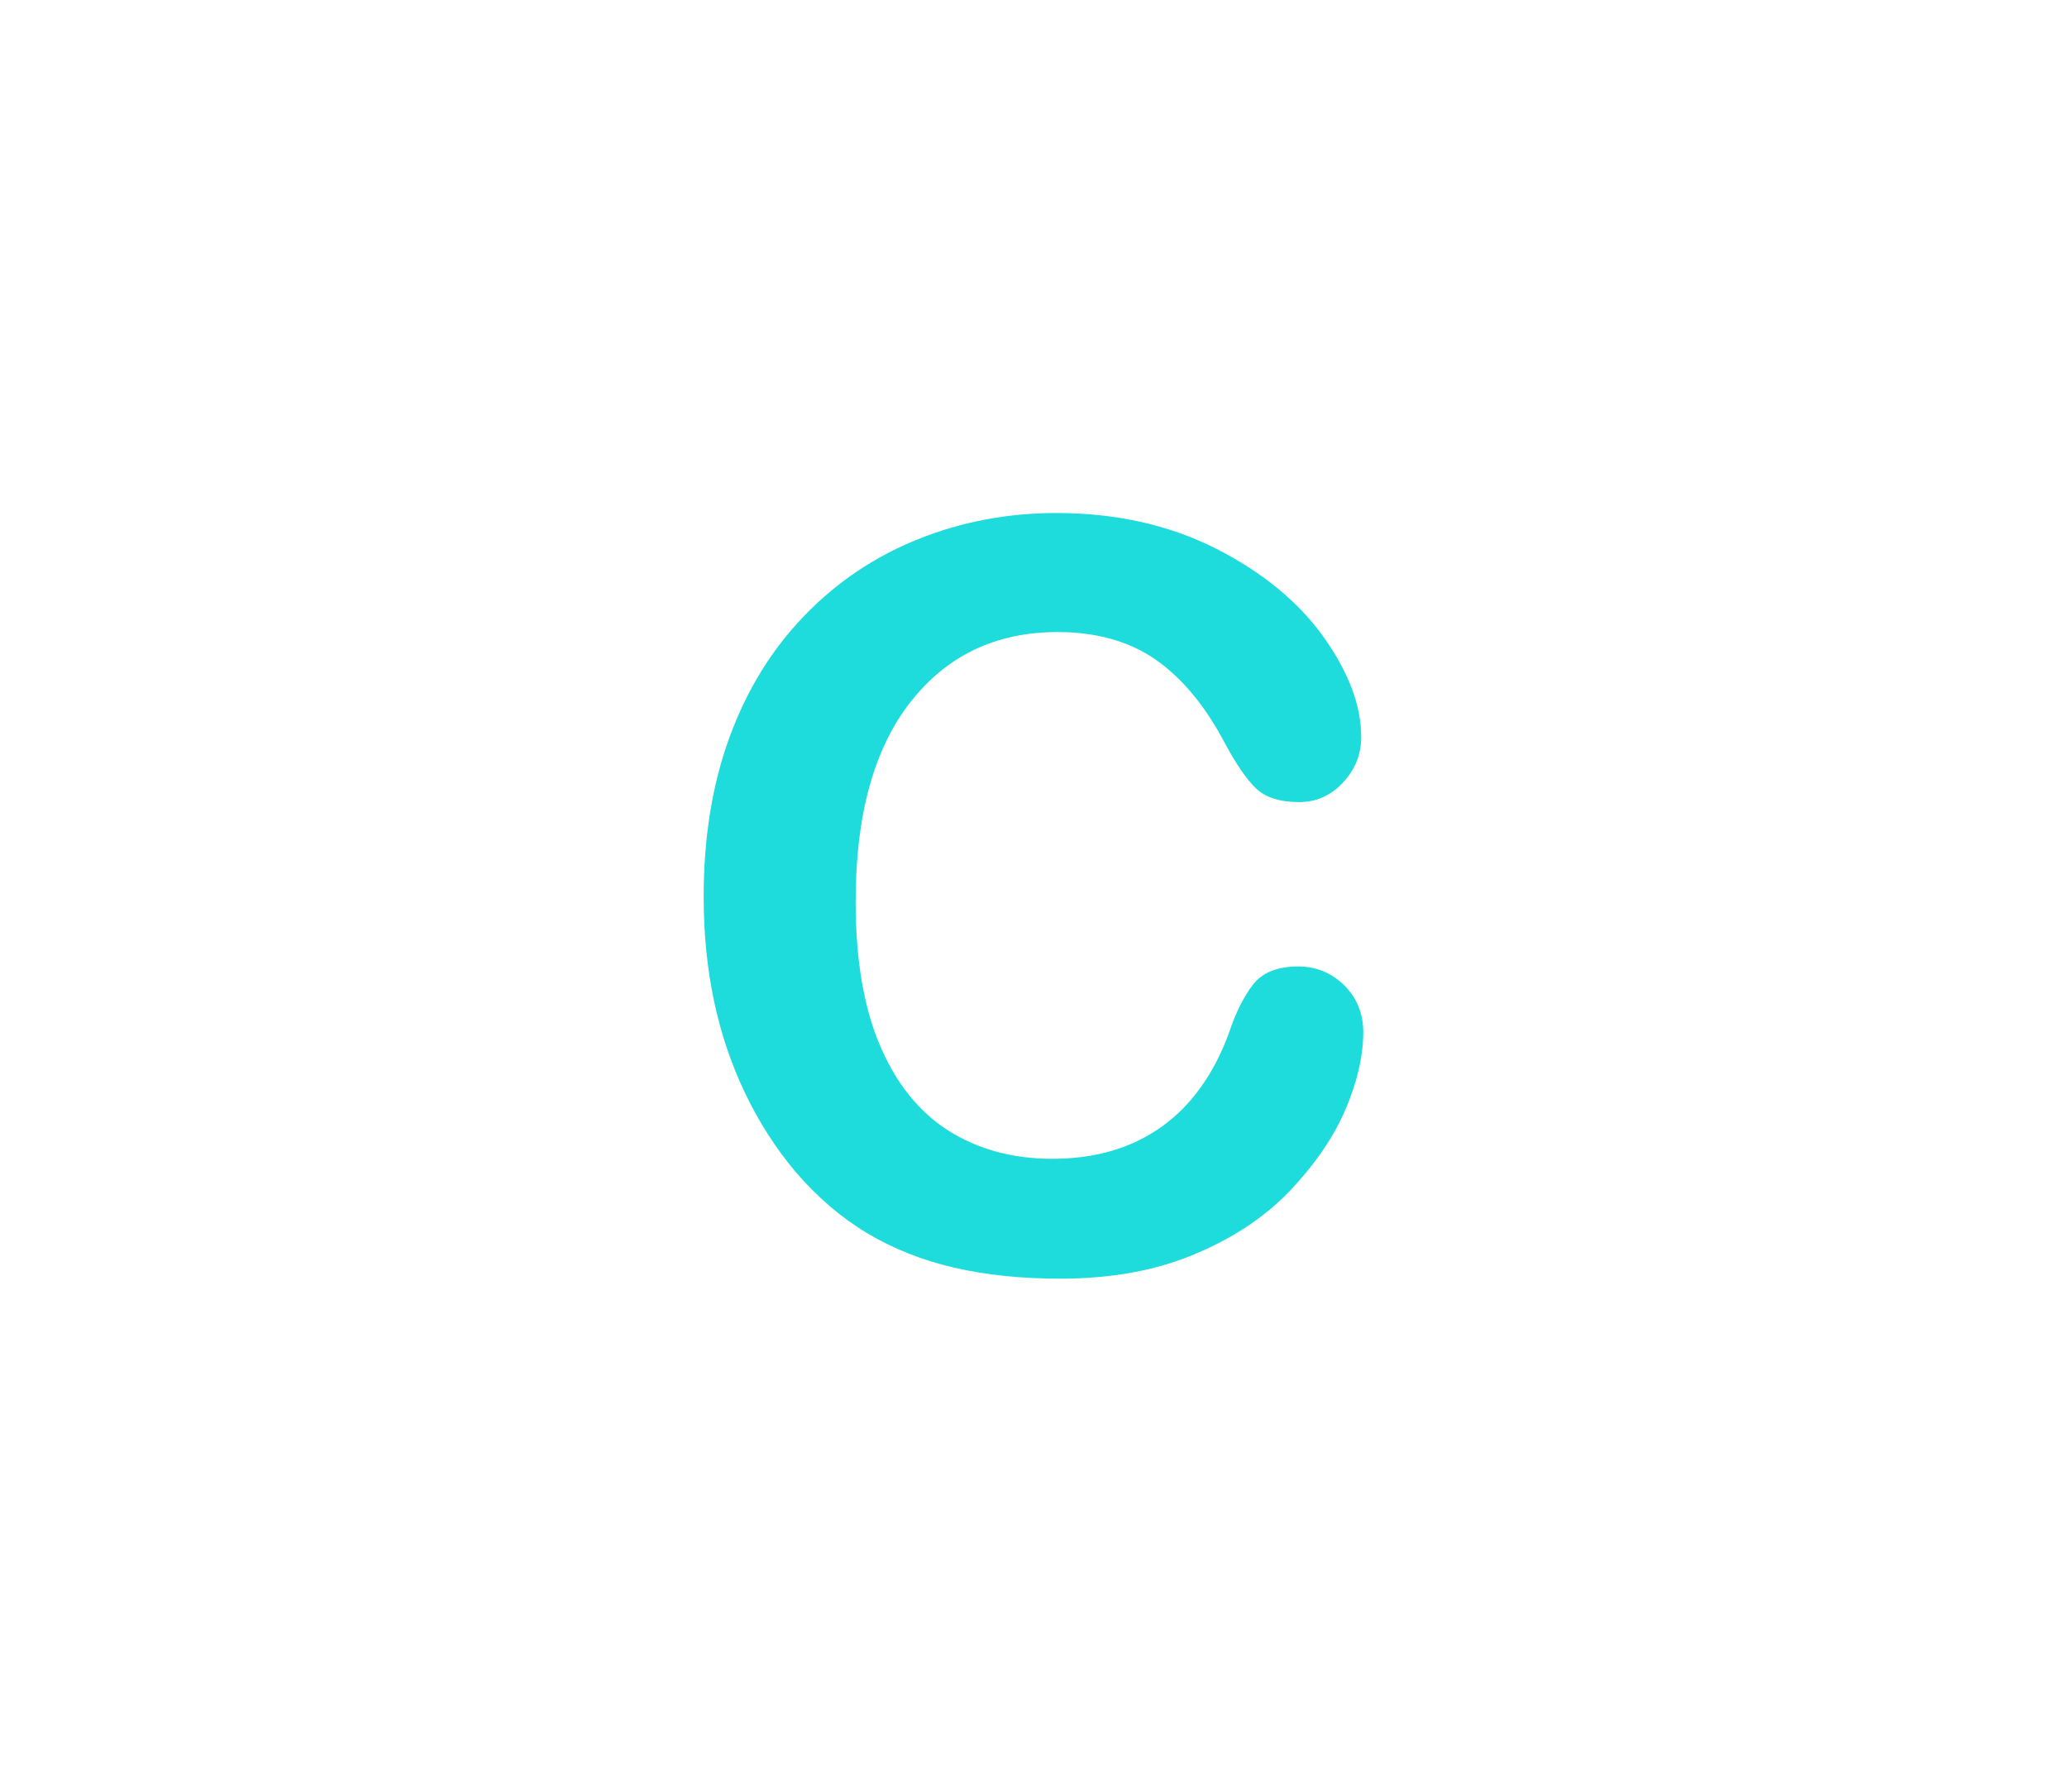 <?xml version="1.0" encoding="utf-8"?>
<!-- Generator: Adobe Illustrator 16.0.0, SVG Export Plug-In . SVG Version: 6.00 Build 0)  -->
<!DOCTYPE svg PUBLIC "-//W3C//DTD SVG 1.1//EN" "http://www.w3.org/Graphics/SVG/1.1/DTD/svg11.dtd">
<svg version="1.1" id="레이어_1" xmlns="http://www.w3.org/2000/svg" xmlns:xlink="http://www.w3.org/1999/xlink" x="0px"
	 y="0px" width="60px" height="52px" viewBox="0 0 60 52" enable-background="new 0 0 60 52" xml:space="preserve">
<g id="레이어_3">
	<path fill="#1EDCDC" d="M39.572,29.957c0,0.684-0.168,1.422-0.506,2.219c-0.336,0.795-0.867,1.576-1.588,2.348
		c-0.724,0.767-1.646,1.39-2.771,1.863c-1.123,0.48-2.433,0.723-3.926,0.723c-1.133,0-2.163-0.106-3.091-0.321
		c-0.928-0.215-1.77-0.552-2.527-1.004c-0.757-0.455-1.453-1.054-2.087-1.795c-0.565-0.675-1.05-1.433-1.45-2.269
		c-0.399-0.834-0.7-1.725-0.9-2.672c-0.2-0.945-0.3-1.953-0.3-3.019c0-1.729,0.251-3.276,0.754-4.644
		c0.503-1.369,1.223-2.537,2.161-3.508c0.938-0.977,2.035-1.716,3.296-2.224c1.26-0.508,2.603-0.765,4.027-0.765
		c1.737,0,3.285,0.35,4.646,1.039c1.356,0.693,2.396,1.555,3.119,2.57c0.723,1.021,1.084,1.985,1.084,2.896
		c0,0.498-0.177,0.938-0.527,1.316c-0.351,0.377-0.775,0.569-1.273,0.569c-0.557,0-0.975-0.132-1.252-0.396
		c-0.277-0.265-0.588-0.717-0.93-1.359c-0.566-1.063-1.232-1.857-2-2.391c-0.768-0.525-1.711-0.789-2.834-0.789
		c-1.787,0-3.21,0.68-4.271,2.035c-1.061,1.355-1.589,3.285-1.589,5.785c0,1.67,0.233,3.063,0.702,4.168
		c0.47,1.107,1.134,1.938,1.992,2.482c0.859,0.543,1.865,0.817,3.019,0.817c1.25,0,2.307-0.313,3.172-0.932
		c0.862-0.619,1.516-1.529,1.954-2.729c0.187-0.564,0.416-1.027,0.688-1.386c0.273-0.356,0.713-0.535,1.318-0.535
		c0.518,0,0.963,0.183,1.334,0.543C39.389,28.959,39.572,29.42,39.572,29.957z"/>
</g>
</svg>
